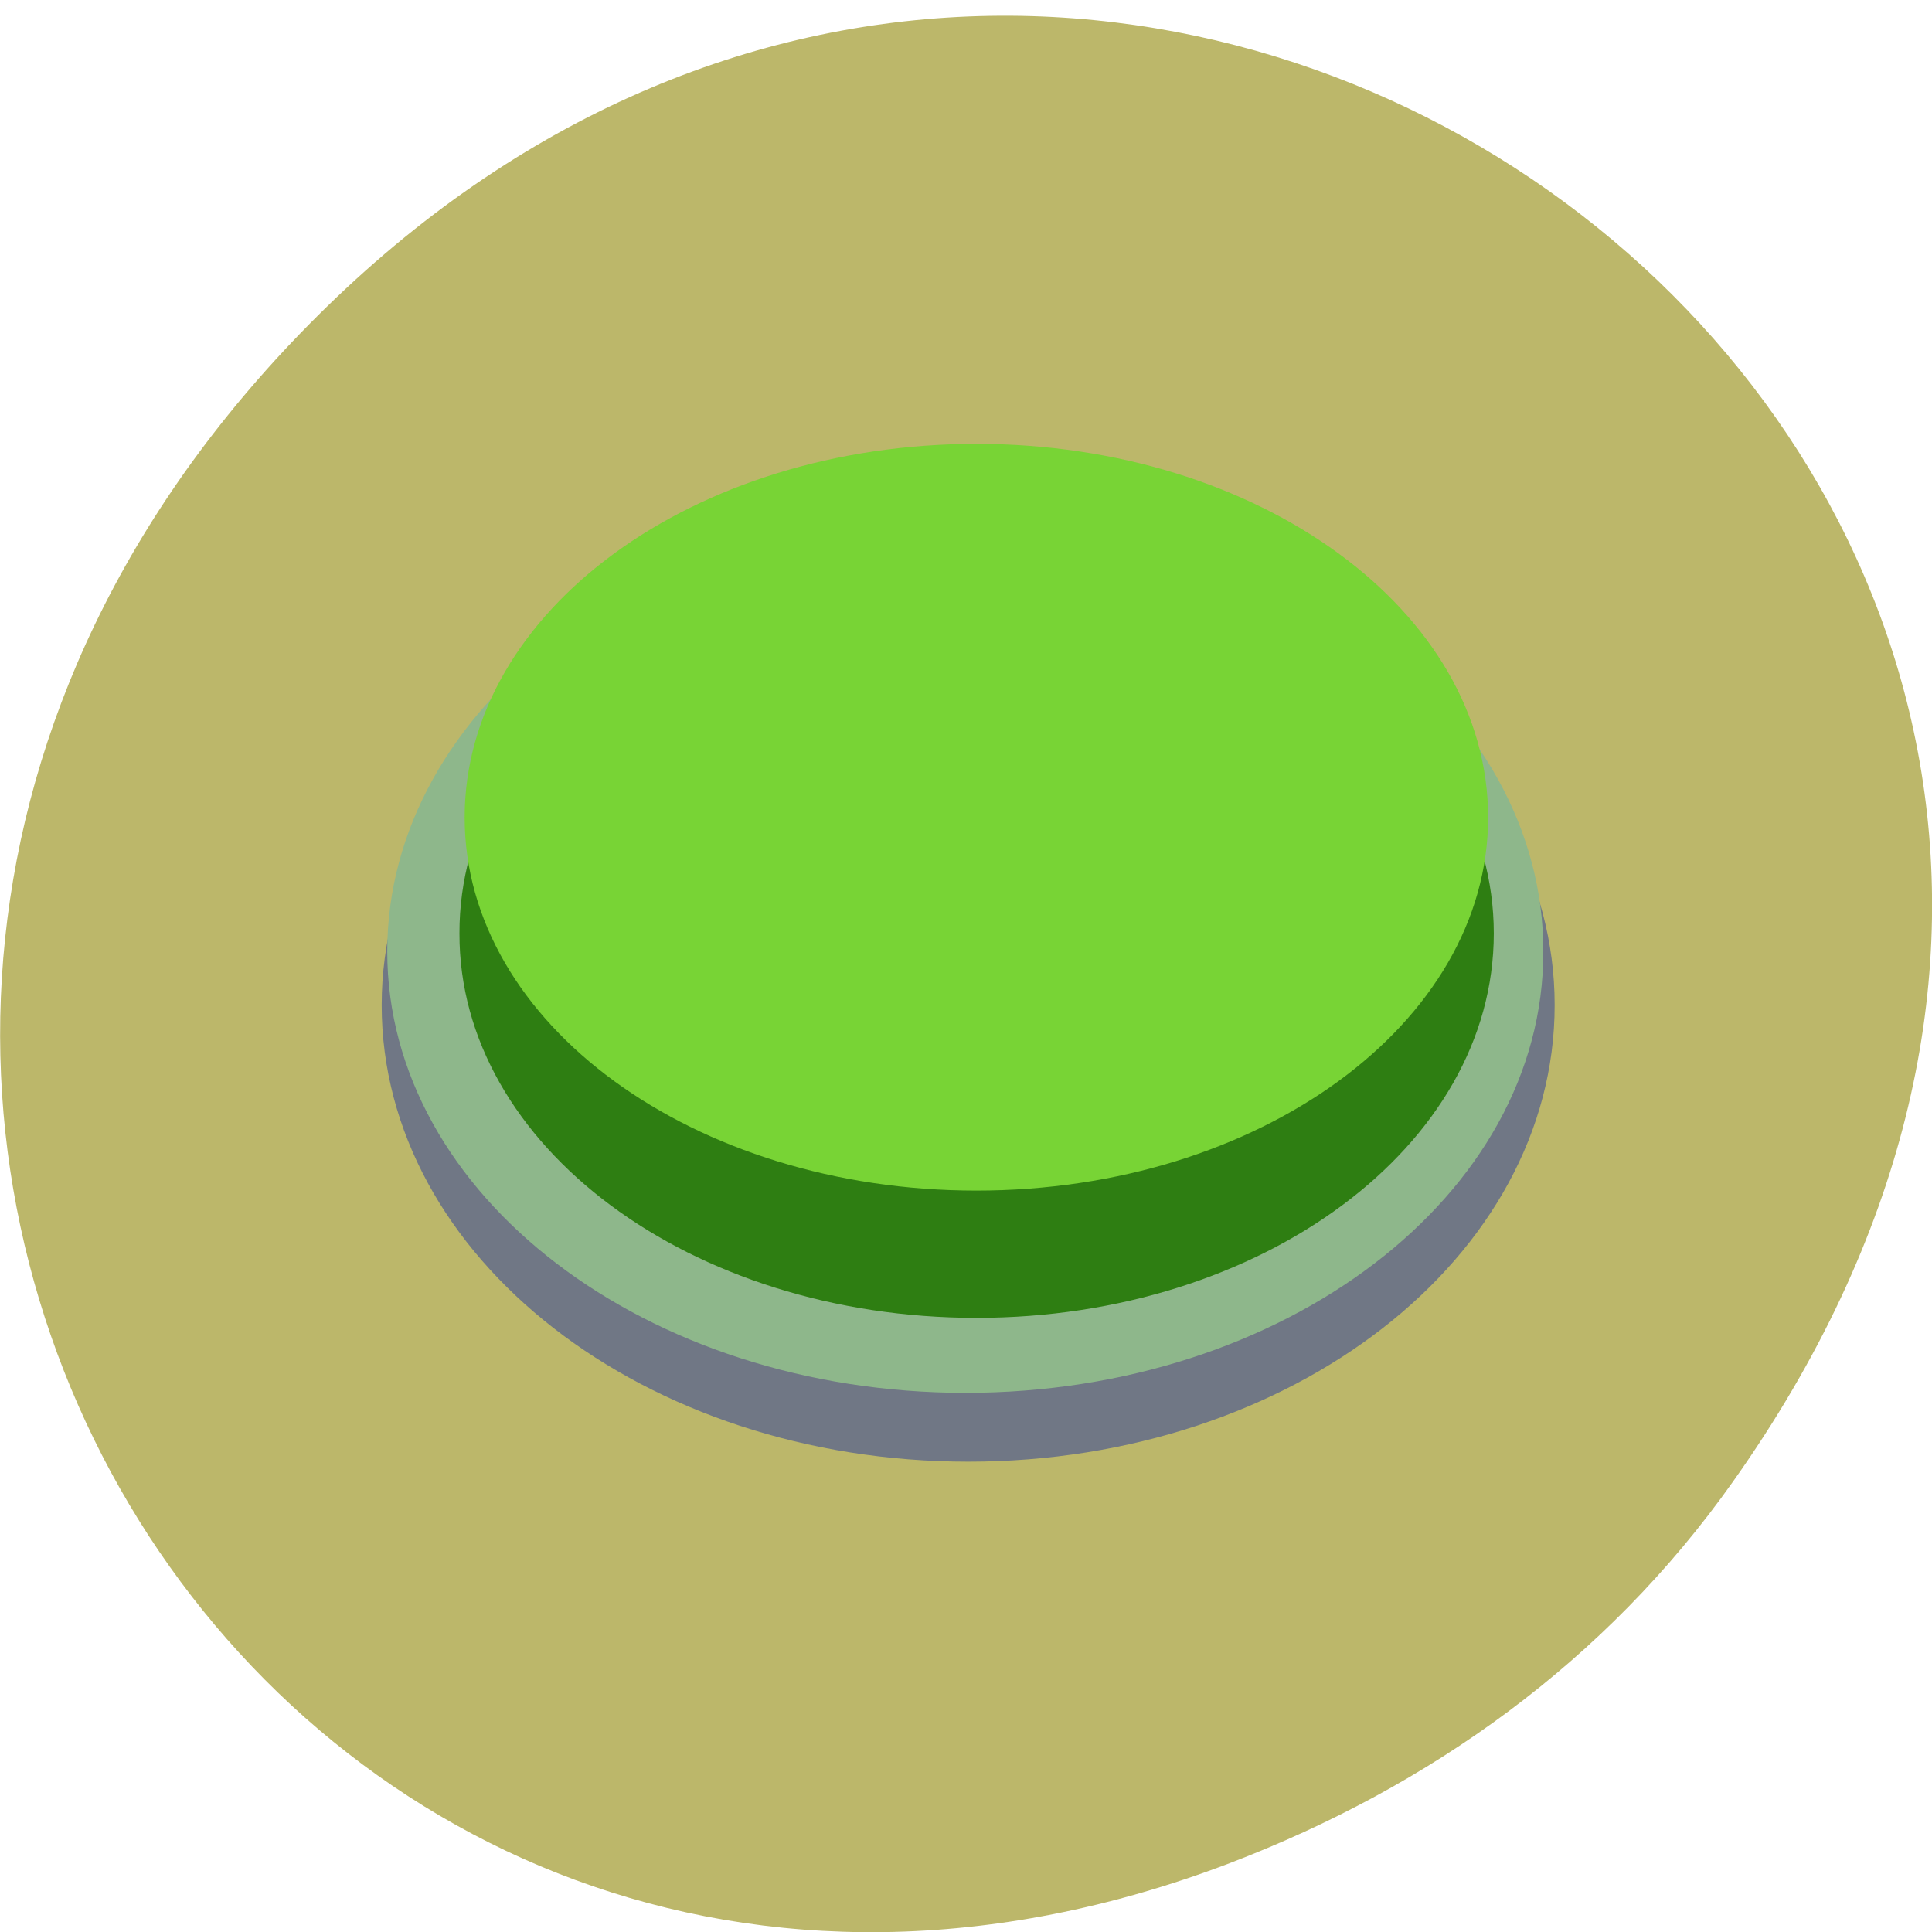<svg xmlns="http://www.w3.org/2000/svg" viewBox="0 0 16 16"><path d="m 14.352 12.27 c 5.754 -8.117 -4.871 -16.34 -11.648 -9.727 c -6.387 6.23 -0.465 15.914 7.48 12.887 c 1.656 -0.633 3.113 -1.668 4.168 -3.16" fill="#bcb76a"/><path d="m 12.875 8.324 c 0 2.09 -2.176 3.781 -4.855 3.781 c -2.684 0 -4.859 -1.691 -4.859 -3.781 c 0 -2.086 2.176 -3.777 4.859 -3.777 c 2.68 0 4.855 1.691 4.855 3.777" fill="#707785"/><path d="m 12.781 7.879 c 0.004 2.02 -2.141 3.656 -4.785 3.656 c -2.645 0 -4.789 -1.637 -4.789 -3.656 c 0 -2.02 2.145 -3.656 4.789 -3.656 c 2.645 0 4.789 1.637 4.785 3.656" fill="#8eb78b"/><path d="m 12.371 7.73 c 0 1.758 -1.918 3.184 -4.285 3.184 c -2.367 0 -4.285 -1.426 -4.281 -3.184 c -0.004 -1.758 1.914 -3.184 4.281 -3.184 c 2.367 0 4.285 1.426 4.285 3.184" fill="#2e7e12"/><path d="m 12.324 6.77 c 0 1.707 -1.898 3.09 -4.238 3.09 c -2.34 0 -4.238 -1.383 -4.238 -3.09 c 0 -1.711 1.898 -3.094 4.238 -3.094 c 2.34 0 4.238 1.383 4.238 3.094" fill="#78d435"/></svg>